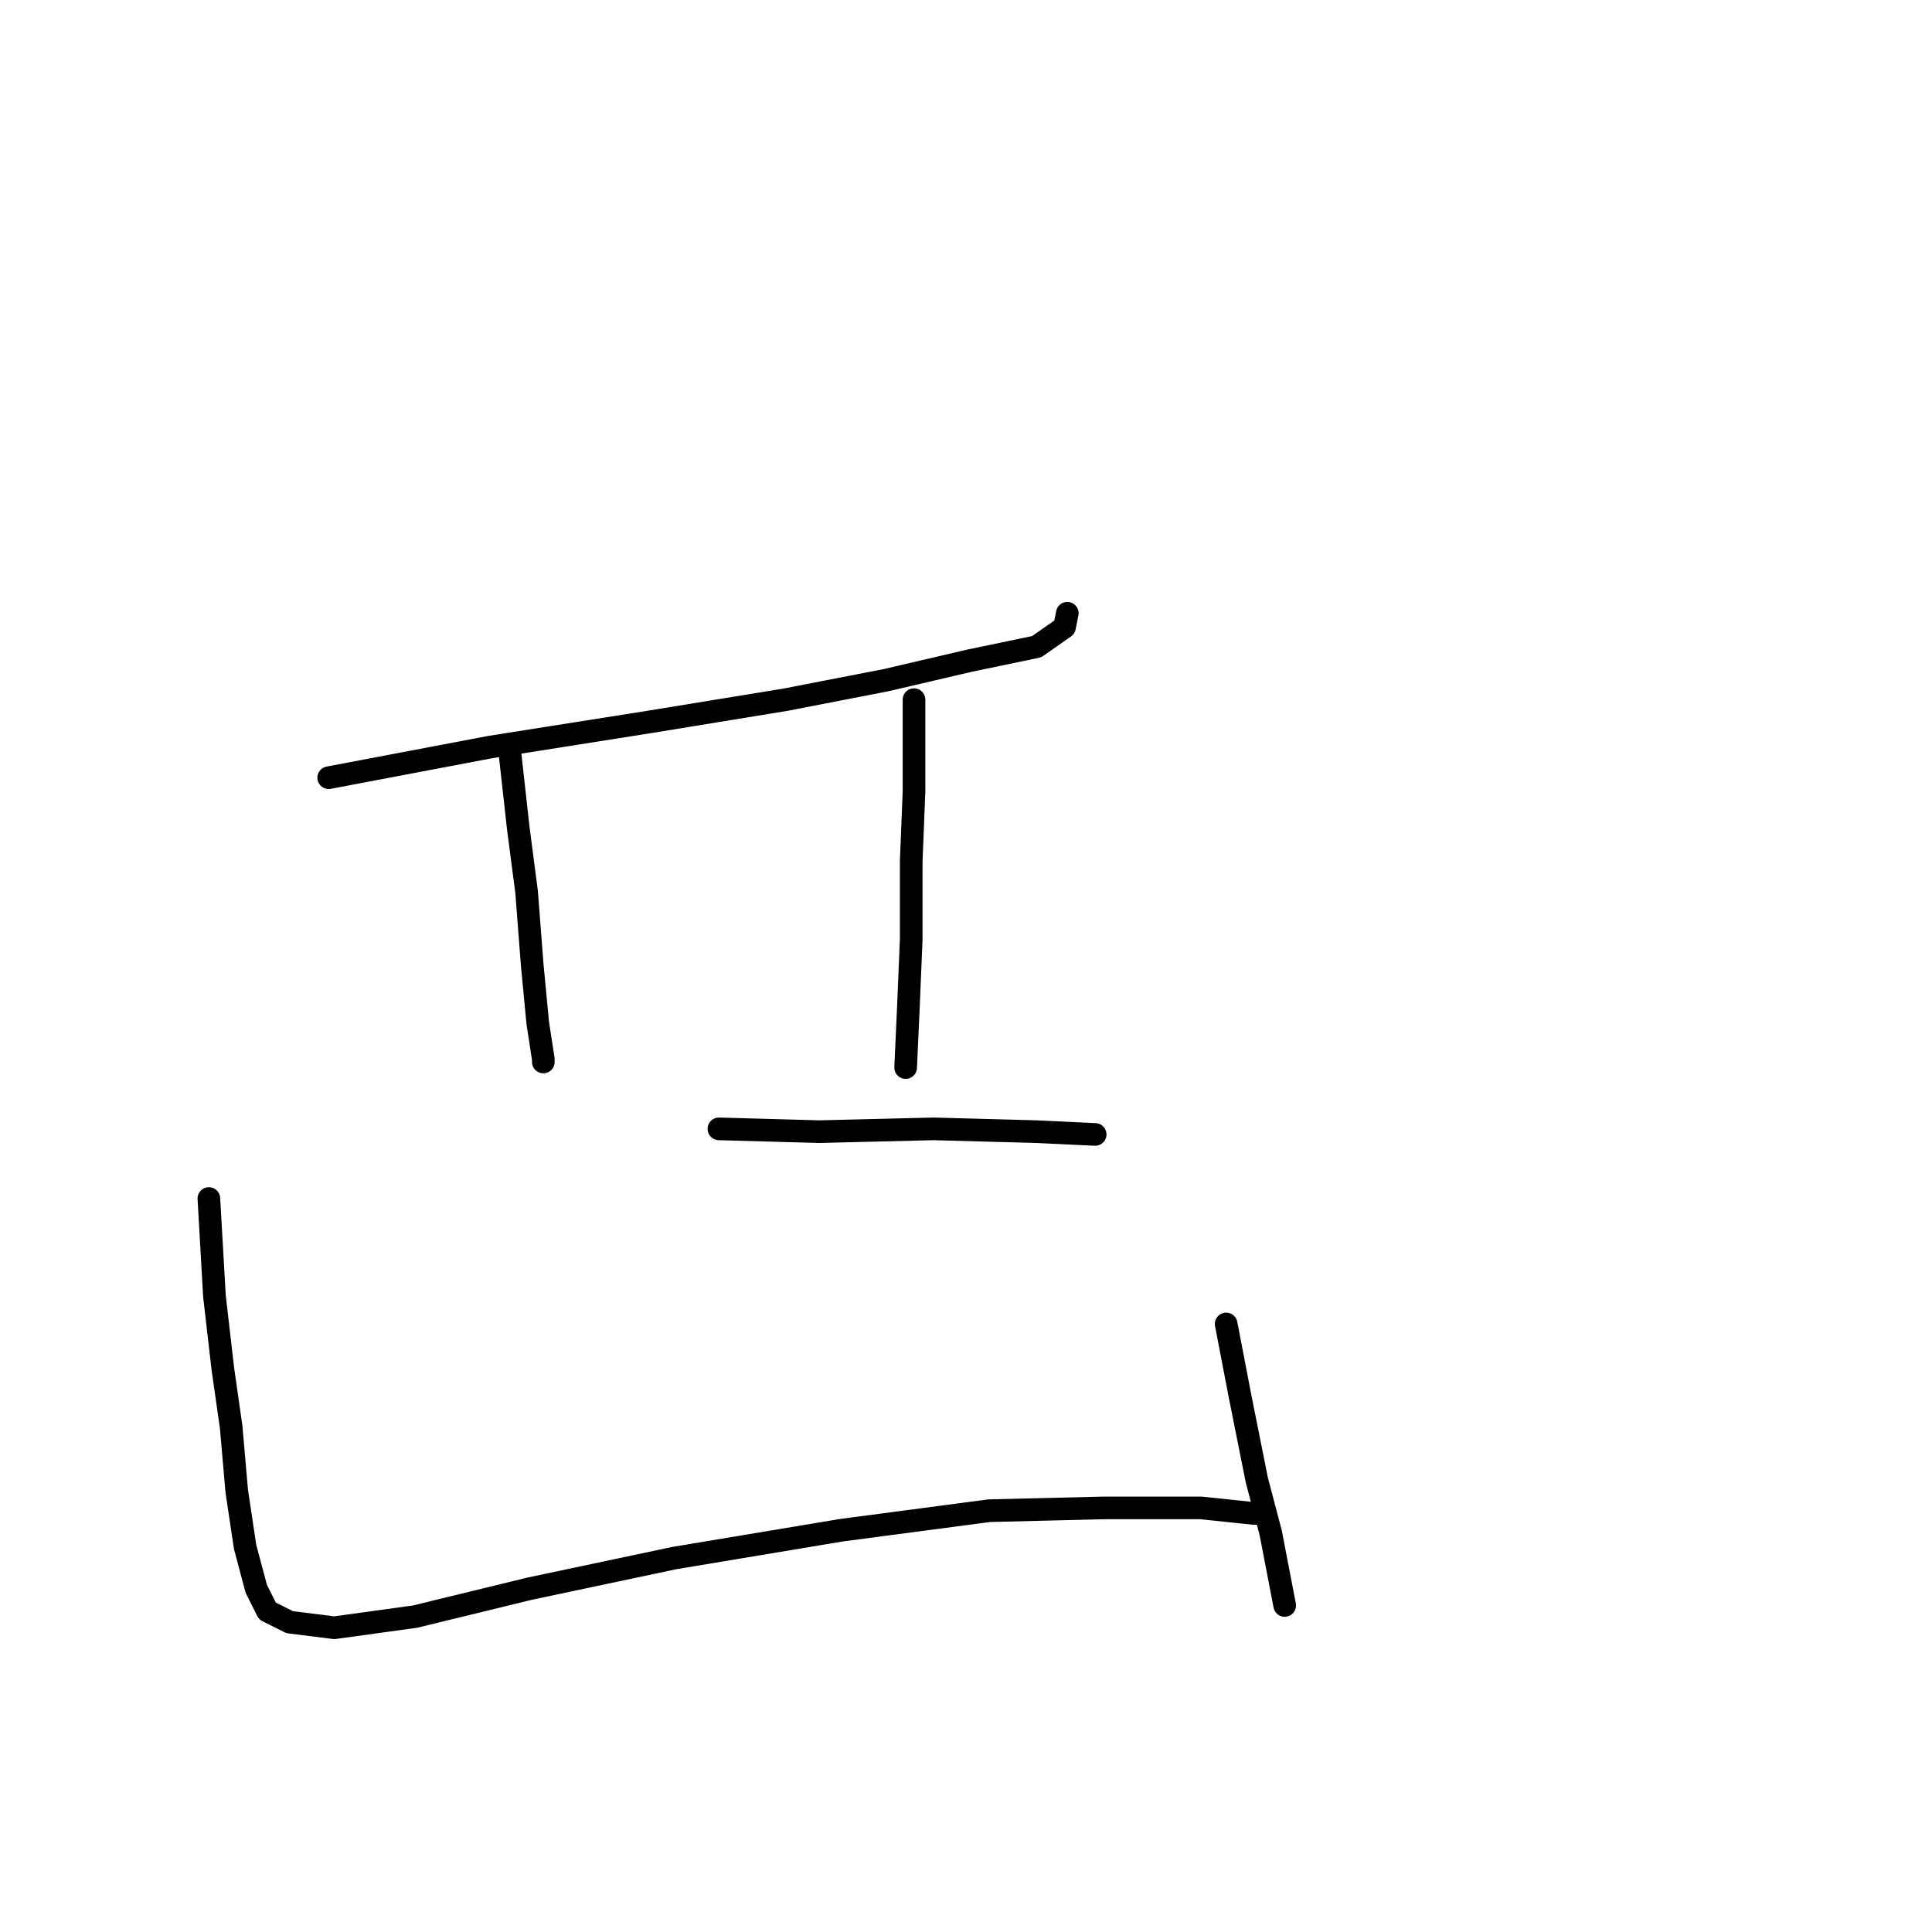 <?xml version="1.0" standalone="no"?>
    <svg width="256" height="256" xmlns="http://www.w3.org/2000/svg" version="1.1">
    <polyline stroke="black" stroke-width="3" stroke-linecap="round" fill="transparent" stroke-linejoin="round" points="43.557 103.049 64.976 98.987 86.027 95.663 104.122 92.708 117.417 90.123 128.496 87.538 137.359 85.692 141.052 83.107 141.422 81.26 141.422 81.26 " />
        <polyline stroke="black" stroke-width="3" stroke-linecap="round" fill="transparent" stroke-linejoin="round" points="67.561 99.725 68.669 109.696 69.777 118.19 70.516 127.792 71.254 135.547 71.993 140.348 71.993 140.718 71.993 140.718 " />
        <polyline stroke="black" stroke-width="3" stroke-linecap="round" fill="transparent" stroke-linejoin="round" points="121.11 92.708 121.11 104.895 120.741 114.128 120.741 124.468 120.372 133.332 120.002 141.456 120.002 141.456 " />
        <polyline stroke="black" stroke-width="3" stroke-linecap="round" fill="transparent" stroke-linejoin="round" points="95.259 149.581 108.554 149.95 123.695 149.581 137.359 149.95 145.115 150.319 145.115 150.319 " />
        <polyline stroke="black" stroke-width="3" stroke-linecap="round" fill="transparent" stroke-linejoin="round" points="27.677 158.813 28.415 171.739 29.523 181.341 30.631 189.096 31.37 197.59 32.478 204.976 33.955 210.516 35.432 213.47 38.387 214.947 44.295 215.686 55.005 214.209 70.147 210.516 89.35 206.453 111.508 202.76 131.081 200.175 146.223 199.806 159.148 199.806 166.165 200.544 167.642 200.544 167.642 200.544 " />
        <polyline stroke="black" stroke-width="3" stroke-linecap="round" fill="transparent" stroke-linejoin="round" points="162.472 175.432 164.318 185.034 166.534 196.113 168.381 203.13 170.227 212.731 170.227 212.731 " />
        </svg>
